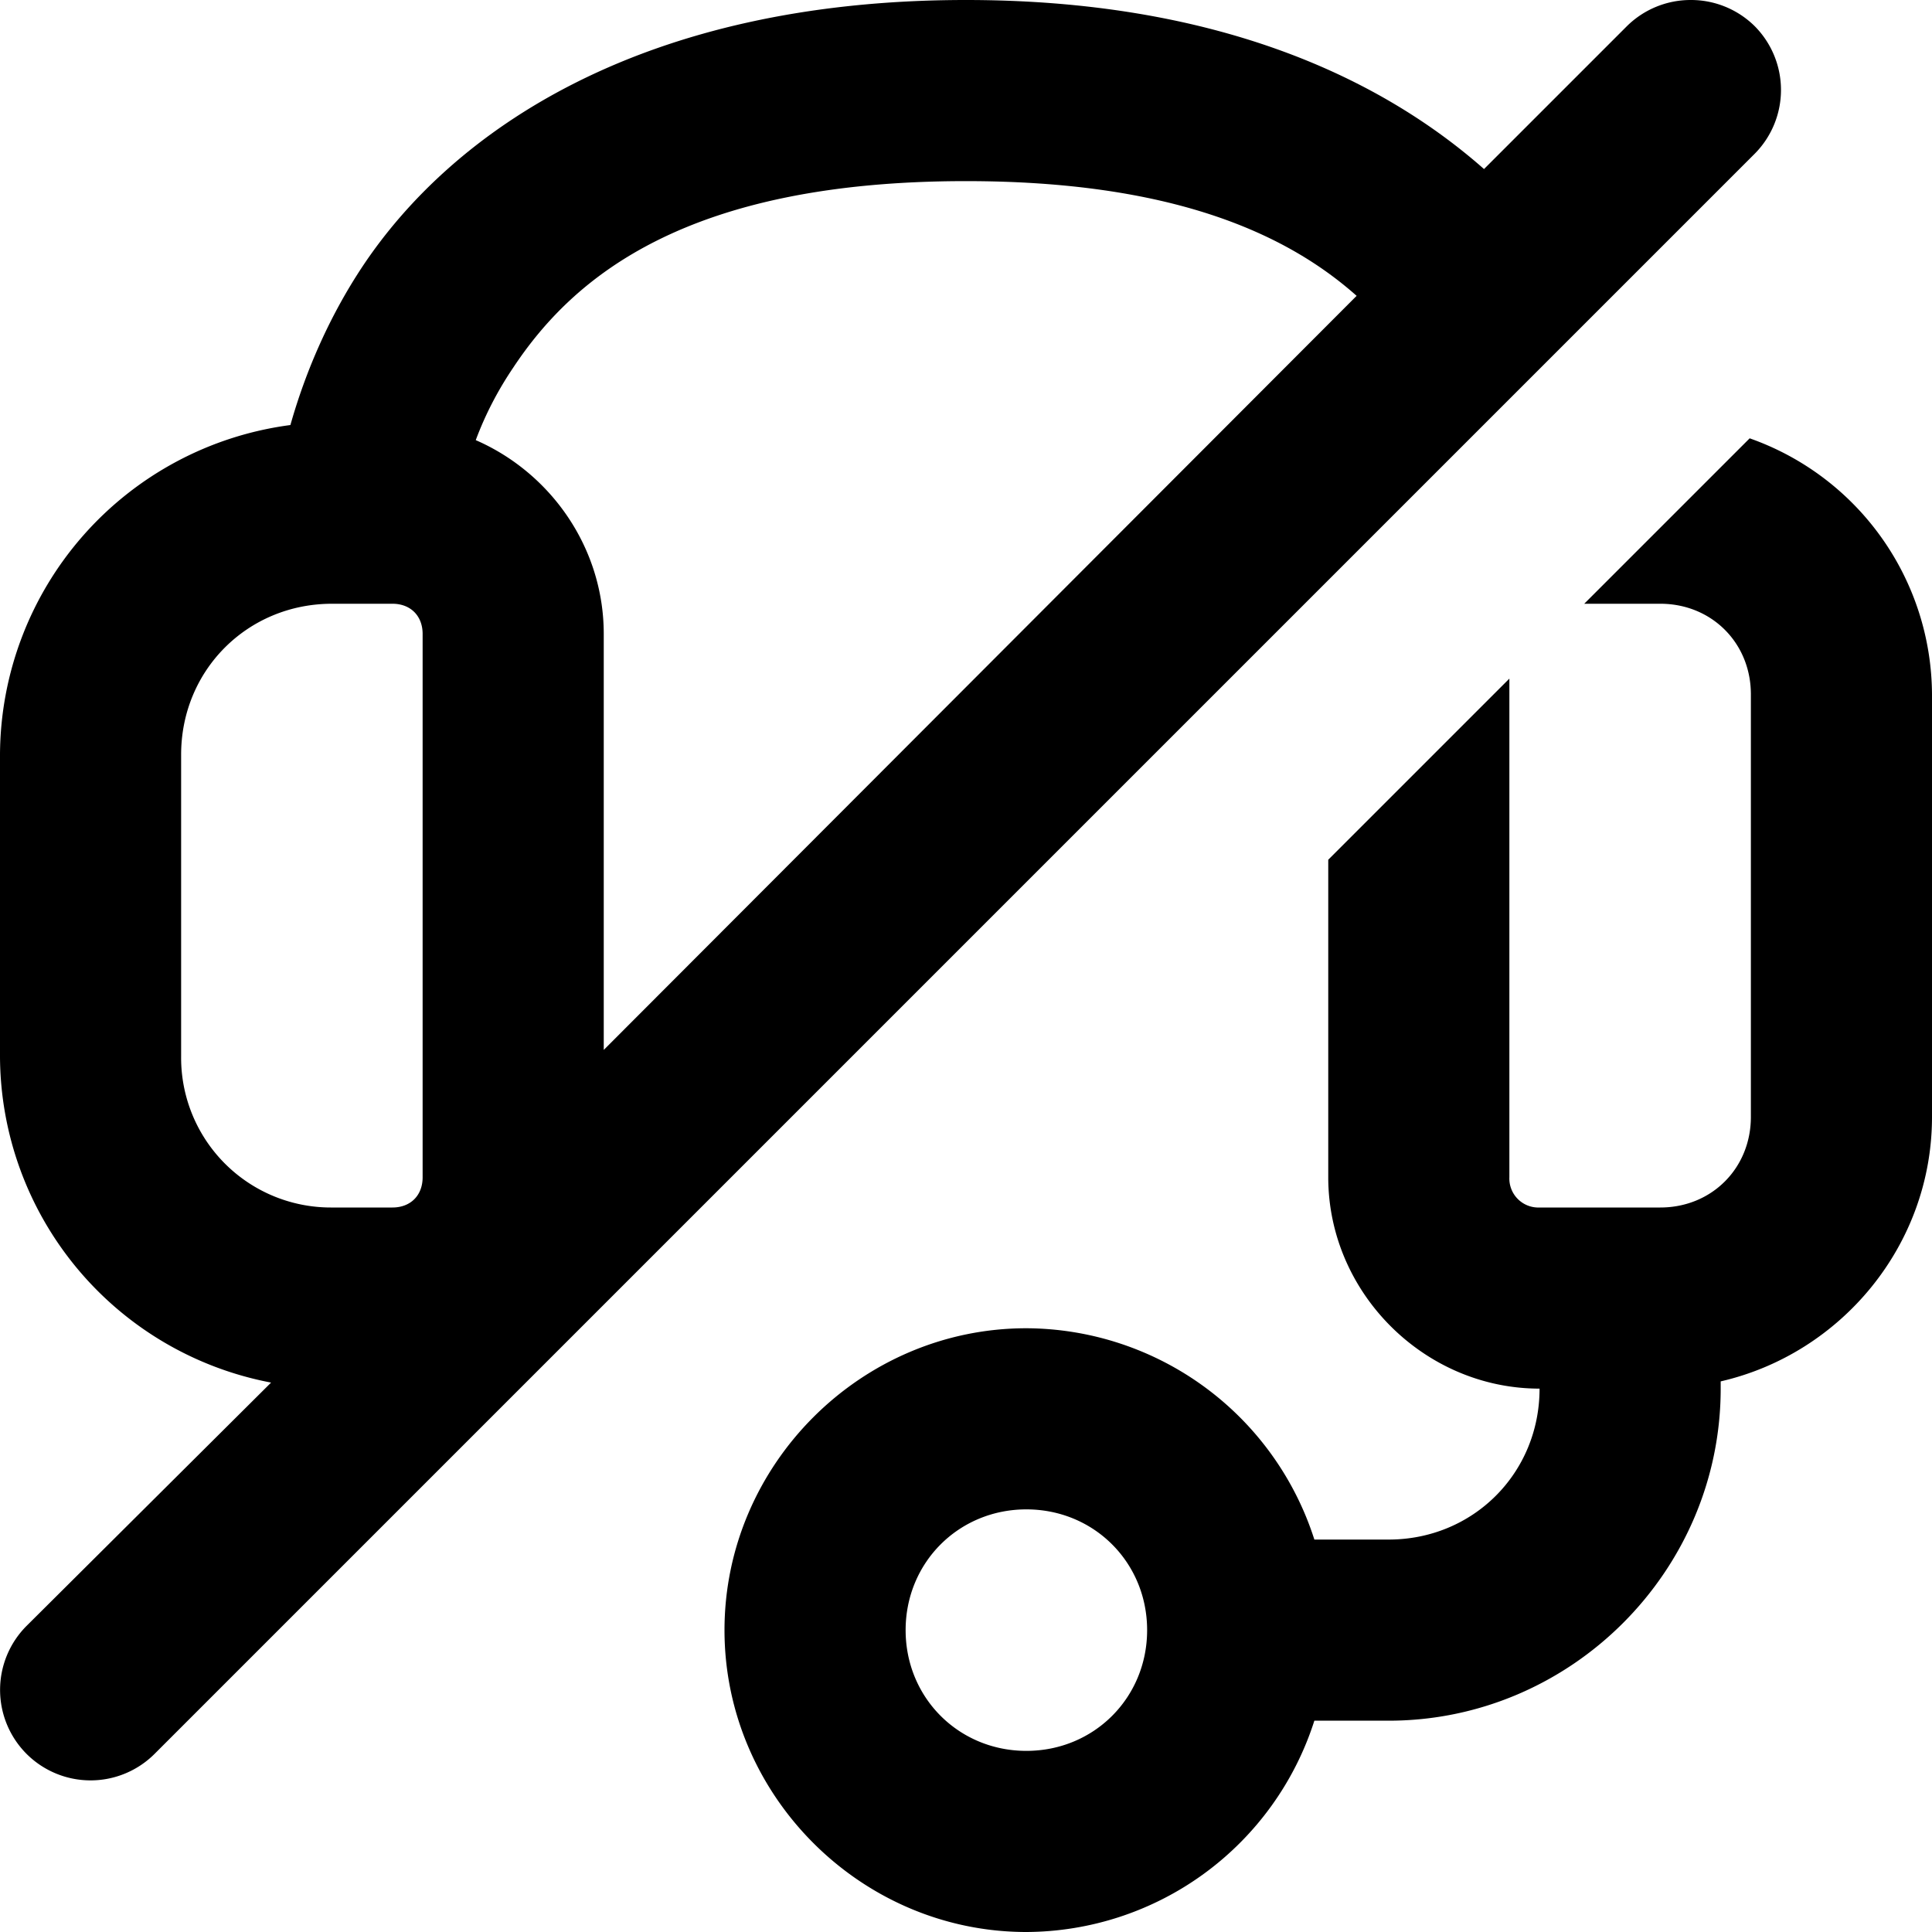 <svg xmlns="http://www.w3.org/2000/svg" viewBox="0 0 32 32"><path d="M16 0C10.63 0 7.5 2.16 6 4.42c-.53.8-.93 1.7-1.19 2.62A5.53 5.53 0 0 0 0 12.5v5a5.52 5.52 0 0 0 4.49 5.4L.44 26.93a1.5 1.5 0 0 0 0 2.12 1.5 1.5 0 0 0 2.12 0l26.5-26.5a1.5 1.5 0 0 0 0-2.12A1.5 1.5 0 0 0 28 0a1.5 1.5 0 0 0-1.06.44L24.58 2.8C22.8 1.23 20.05 0 16 0zm0 3c3.4 0 5.3.86 6.47 1.9L10 17.39V10.5c0-1.43-.88-2.67-2.12-3.21.16-.43.37-.83.62-1.2C9.5 4.58 11.38 3 16 3zm12.98 4.26L26.24 10h1.26c.85 0 1.5.65 1.5 1.5v7c0 .85-.65 1.5-1.5 1.5h-2a.48.48 0 0 1-.5-.5v-8.26l-3 3v5.26c0 1.91 1.59 3.5 3.5 3.5 0 1.4-1.1 2.5-2.5 2.5h-1.23A5.03 5.03 0 0 0 17 22c-2.74 0-5 2.26-5 5s2.26 5 5 5a5.03 5.03 0 0 0 4.77-3.5H23c3.02 0 5.5-2.48 5.5-5.5v-.12c2-.46 3.5-2.26 3.5-4.38v-7a4.52 4.52 0 0 0-3.02-4.24zM5.5 10h1c.3 0 .5.2.5.5v9c0 .3-.2.5-.5.5h-1A2.48 2.48 0 0 1 3 17.5v-5C3 11.1 4.1 10 5.5 10zM17 25c1.12 0 2 .88 2 2s-.88 2-2 2-2-.88-2-2 .88-2 2-2z"/></svg>